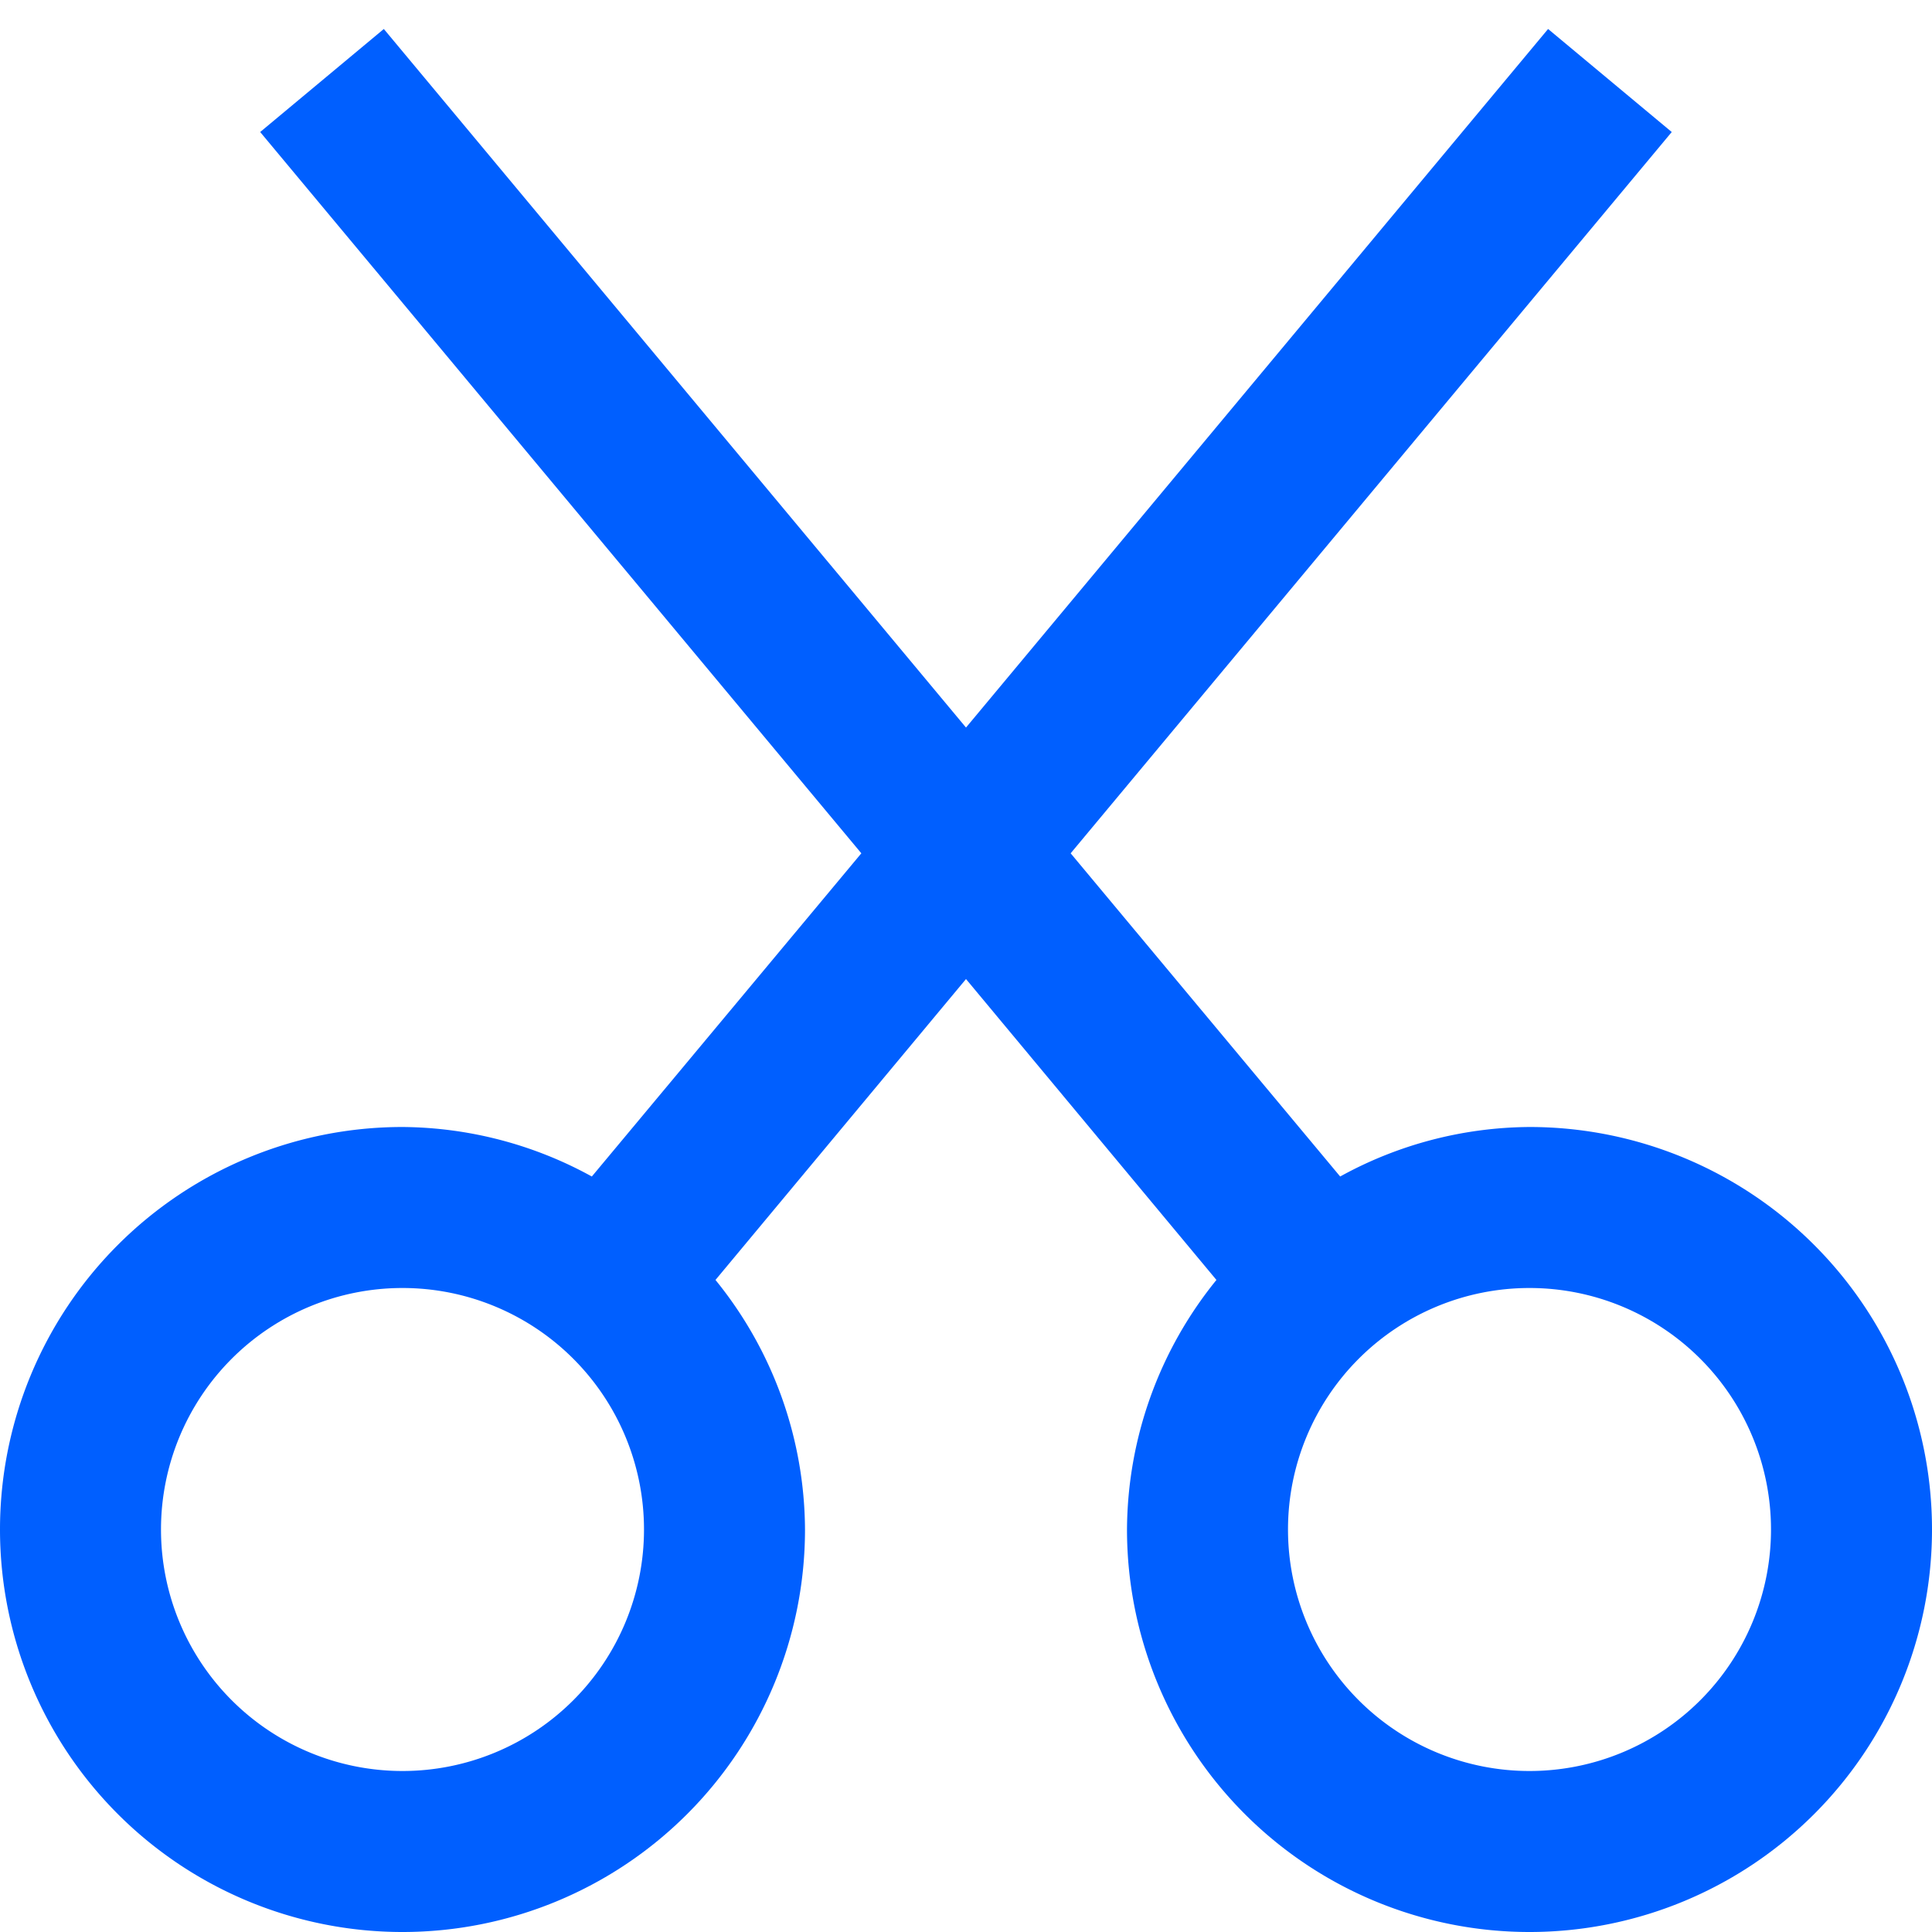 <svg id="Layer_1" data-name="Layer 1" xmlns="http://www.w3.org/2000/svg" viewBox="0 0 24 24"><defs><style>.cls-1{fill:#005fff;}</style></defs><path class="cls-1" d="M19,14a4.929,4.929,0,0,0-2.352.615L13.3,10.6l7.467-8.96L19.231.36,12,9.038,4.768.36,3.232,1.64,10.7,10.6,7.352,14.615A4.941,4.941,0,0,0,5,14a5,5,0,1,0,5,5,4.947,4.947,0,0,0-1.112-3.1L12,12.162,15.111,15.9A4.955,4.955,0,0,0,14,19a5,5,0,1,0,5-5ZM5,22a3,3,0,1,1,3-3A3,3,0,0,1,5,22Zm14,0a3,3,0,1,1,3-3A3,3,0,0,1,19,22Z"/></svg>